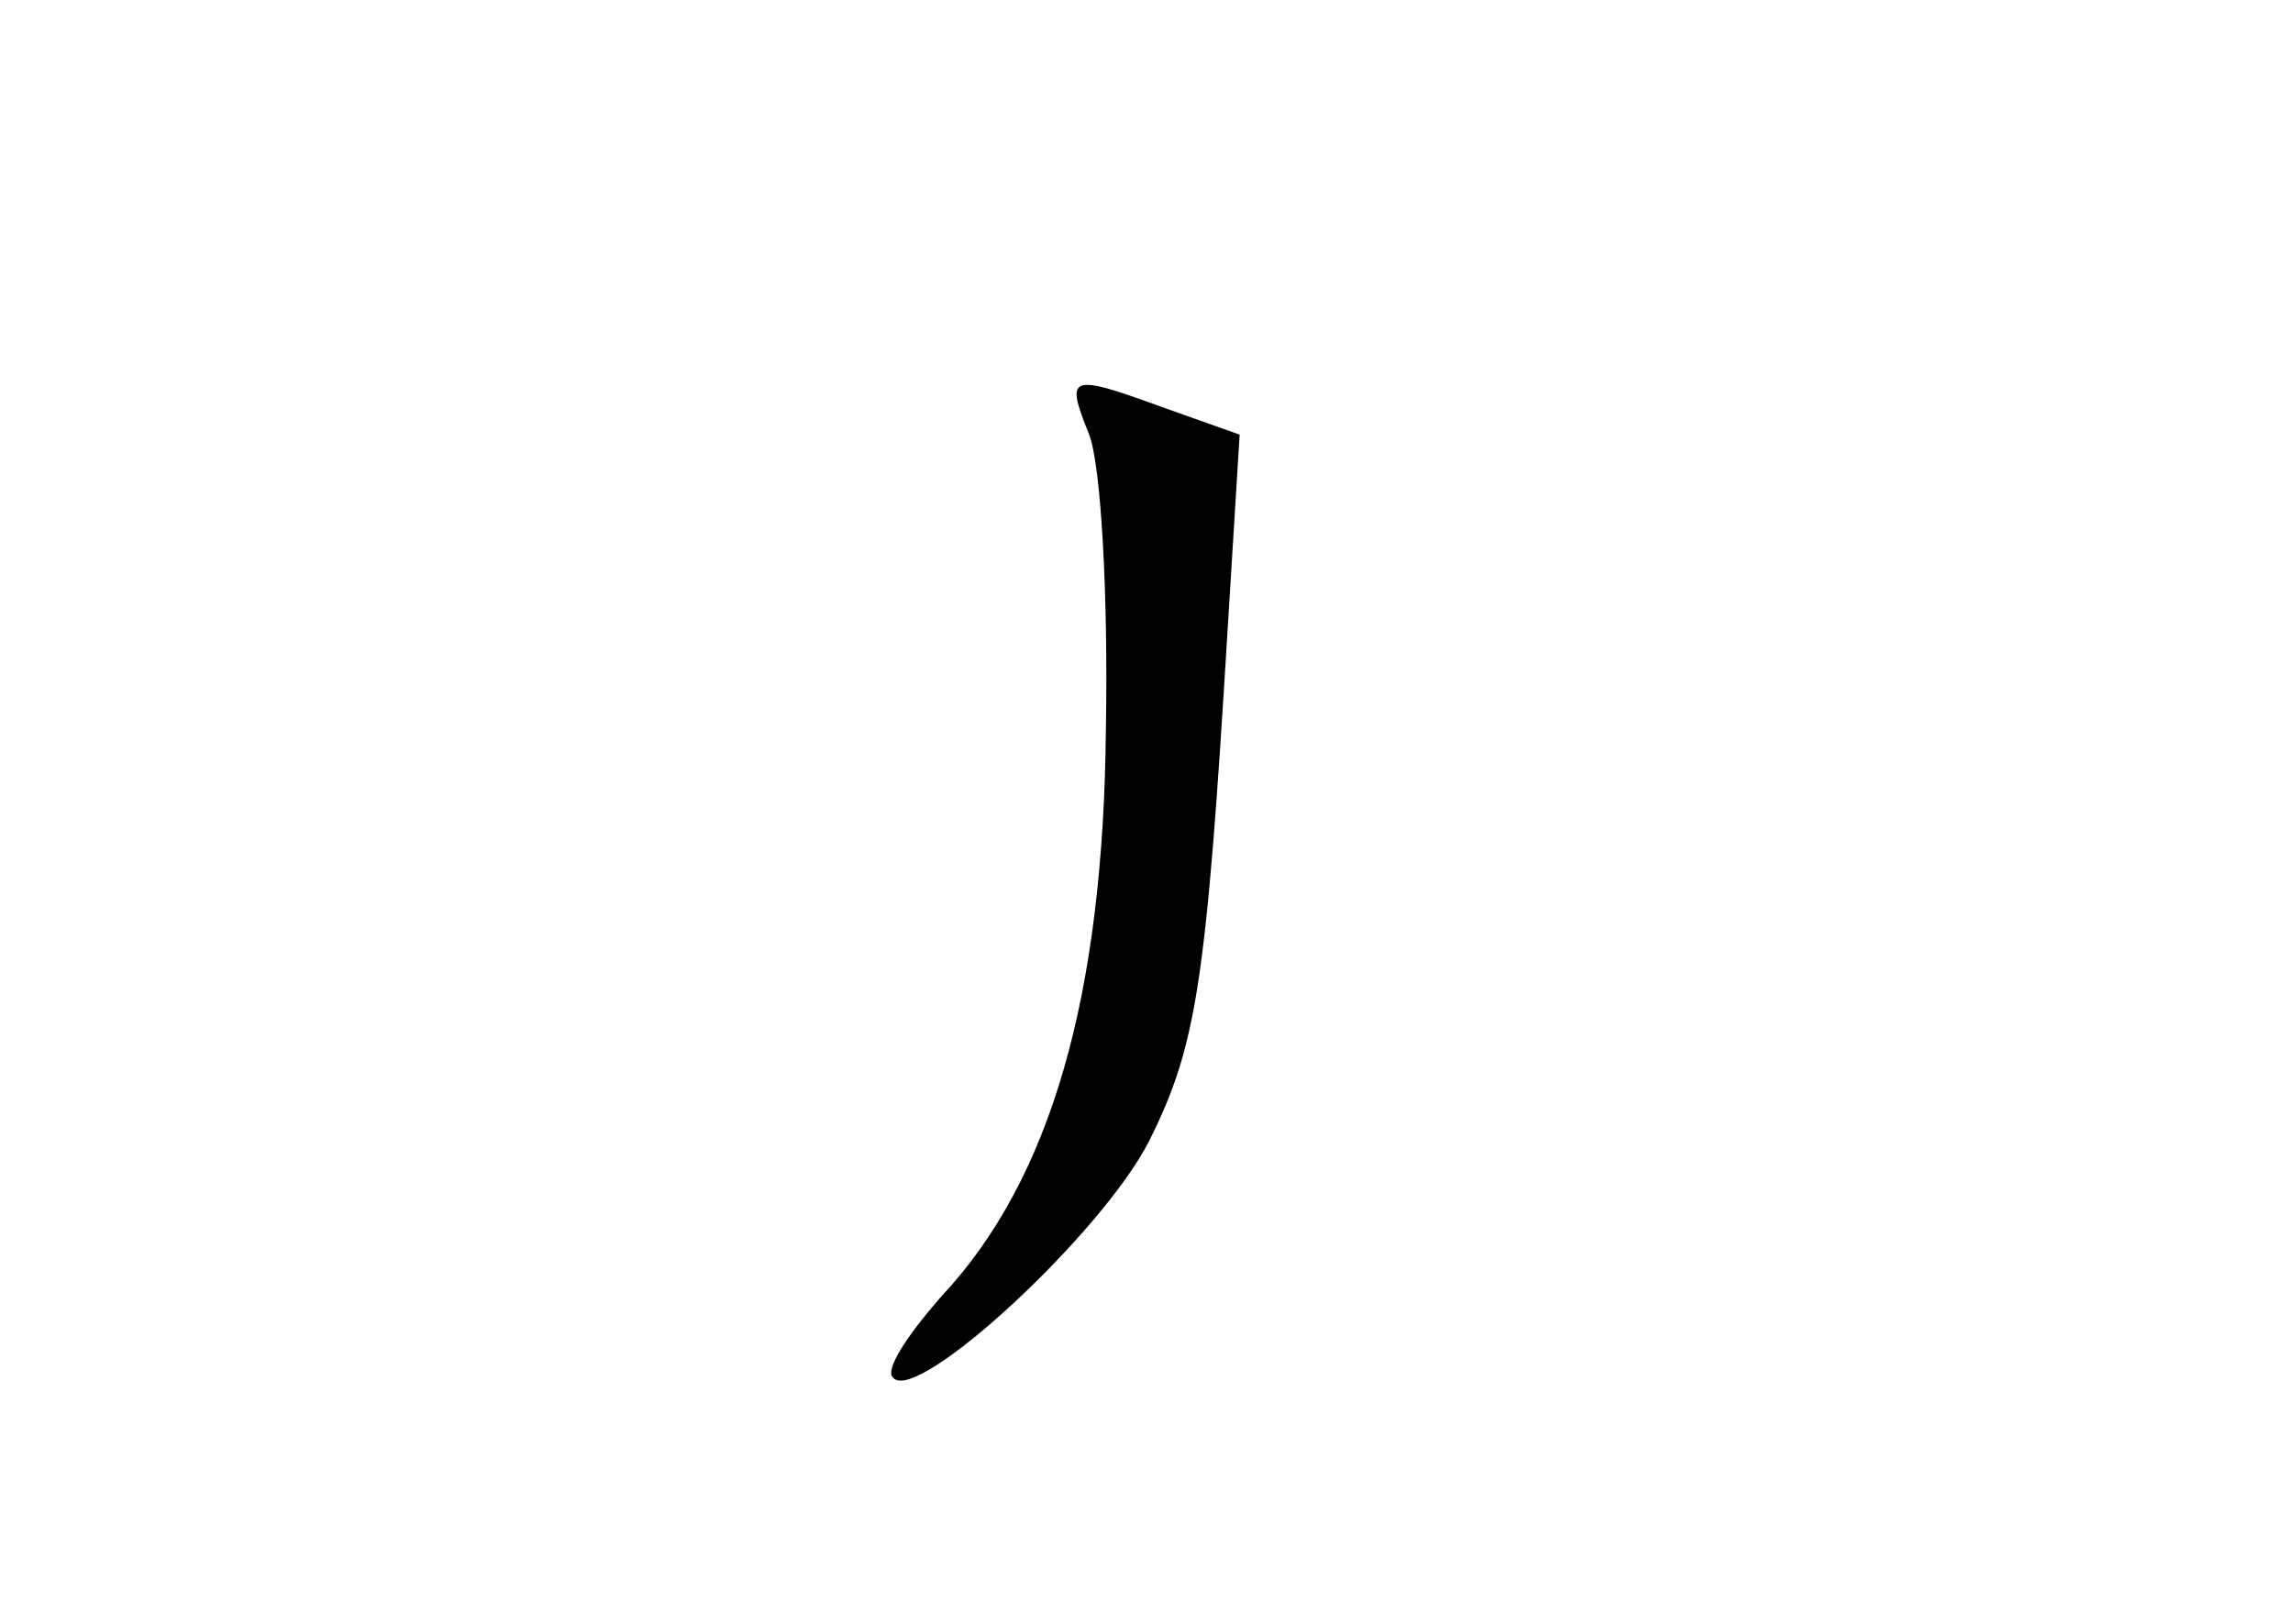 <?xml version="1.0" standalone="no"?>
<!DOCTYPE svg PUBLIC "-//W3C//DTD SVG 20010904//EN"
 "http://www.w3.org/TR/2001/REC-SVG-20010904/DTD/svg10.dtd">
<svg version="1.0" xmlns="http://www.w3.org/2000/svg"
 width="96pt" height="68pt" viewBox="0 0 96 68"
 preserveAspectRatio="xMidYMid meet">
<g transform="translate(0,68) scale(0.1,-0.1)"
fill="#000000" stroke="none">
<path d="M456 498 c5 -13 8 -68 7 -123 -1 -112 -23 -189 -69 -238 -14 -16 -24
-31 -20 -34 10 -11 87 60 107 99 20 40 24 66 33 215 l5 81 -31 11 c-41 15 -42
14 -32 -11z"/>
</g>
</svg>
